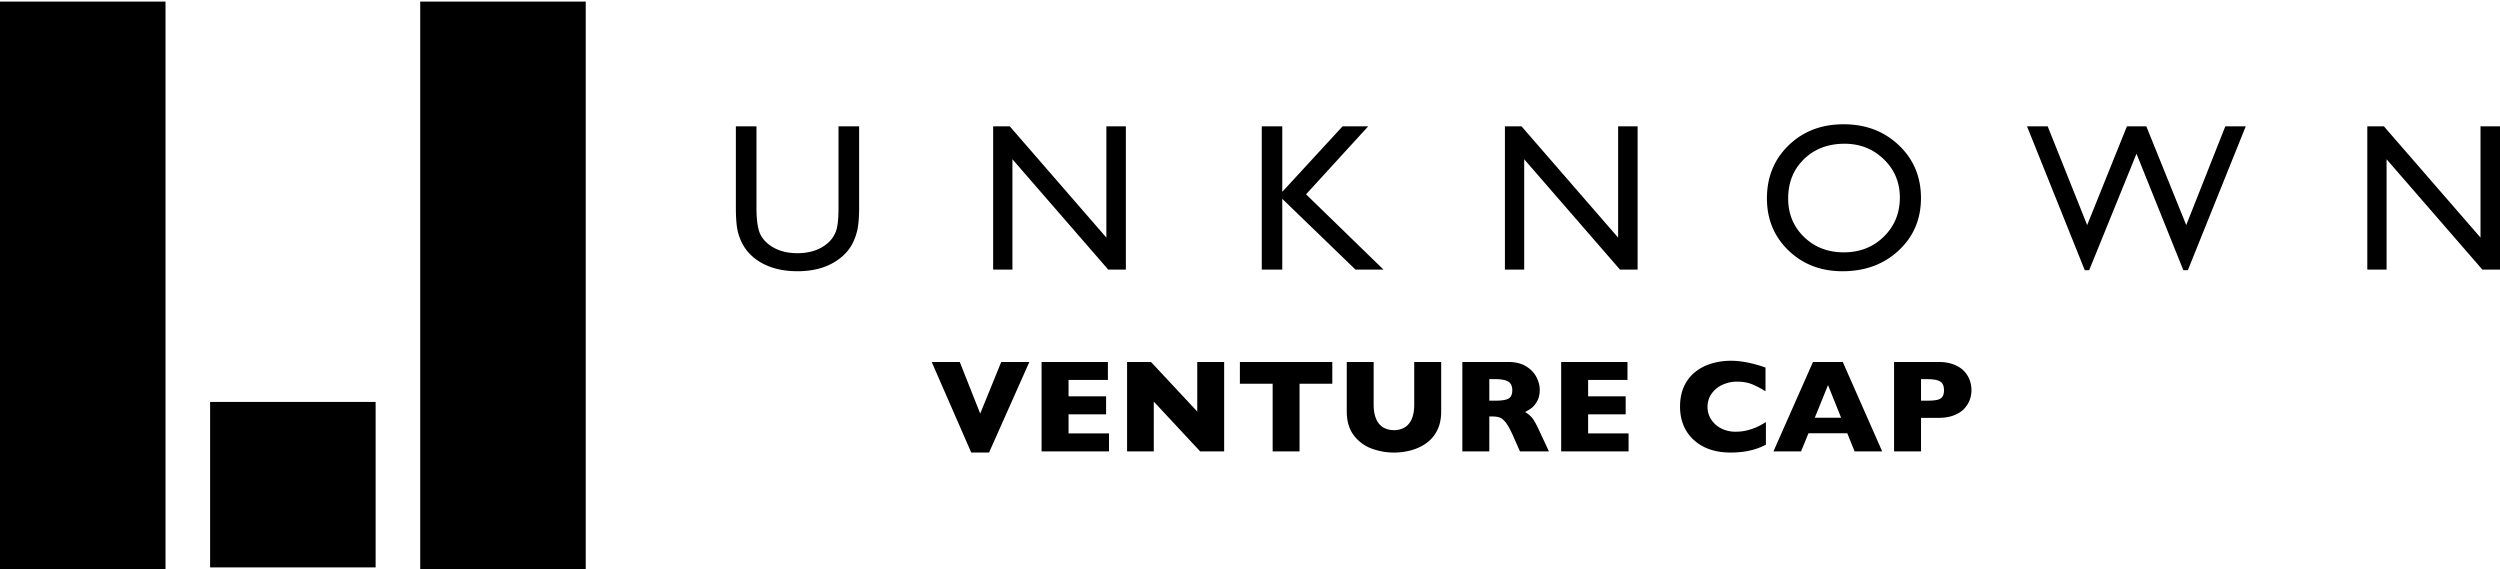 <svg xmlns="http://www.w3.org/2000/svg" width="180" height="41" fill="currentColor"><path d="M60.372 9.095h1.485v5.855c0 .793-.059 1.391-.174 1.794s-.258.74-.428 1.008a3.21 3.21 0 0 1-.624.72c-.817.704-1.885 1.056-3.205 1.056-1.343 0-2.422-.35-3.234-1.049a3.36 3.36 0 0 1-.623-.727 3.76 3.76 0 0 1-.421-.986c-.111-.389-.166-.999-.166-1.831v-5.84h1.484v5.855c0 .97.111 1.645.332 2.024s.559.683 1.012.912.987.343 1.602.343c.876 0 1.59-.229 2.142-.687a2.12 2.12 0 0 0 .627-.871c.129-.334.192-.908.192-1.721V9.095zm19.287 0h1.403V19.41h-1.27l-6.897-7.944v7.944h-1.388V9.095h1.196l6.956 8.012V9.095zm17.006 0h1.846l-4.475 4.896 5.575 5.42h-2.016l-5.272-5.096v5.096h-1.476V9.095h1.476v4.718l4.343-4.718zm19.84 0h1.403V19.41h-1.27l-6.896-7.944v7.944h-1.388V9.095h1.195l6.956 8.012V9.095zm16.293 1.255c-1.18 0-2.15.369-2.91 1.107s-1.14 1.681-1.14 2.828c0 1.113.381 2.038 1.143 2.777s1.717 1.107 2.863 1.107 2.111-.377 2.88-1.13 1.155-1.691 1.155-2.813c0-1.093-.385-2.012-1.155-2.758s-1.715-1.119-2.836-1.119zm-.059-1.403c1.594 0 2.921.505 3.981 1.514s1.59 2.274 1.59 3.796-.535 2.78-1.605 3.777-2.418 1.495-4.047 1.495c-1.554 0-2.85-.499-3.885-1.495s-1.554-2.246-1.554-3.748c0-1.541.521-2.816 1.565-3.825s2.362-1.514 3.955-1.514zm27.484.148h1.472l-4.17 10.36h-.324l-3.373-8.388-3.408 8.388h-.317l-4.158-10.36h1.488l2.843 7.111 2.862-7.111h1.396l2.875 7.111 2.814-7.111zm18.374 0H180V19.41h-1.27l-6.896-7.944v7.944h-1.388V9.095h1.195l6.956 8.012V9.095zM74.113 26.063l-2.902 6.521h-1.282l-2.846-6.521h2.02l1.472 3.716 1.514-3.716h2.025zm5.735 6.437h-4.854v-6.437h4.775v1.291h-2.833v1.18h2.703v1.296h-2.703v1.375h2.912V32.5zm8.29 0h-1.727l-3.339-3.585V32.5H81.15v-6.437h1.723l3.33 3.567v-3.567h1.936V32.5zm7.788-4.872h-2.359V32.5h-1.936v-4.872h-2.359v-1.566h6.654v1.566zm7.839 1.988c0 .551-.102 1.021-.308 1.41a2.47 2.47 0 0 1-.818.922 3.5 3.5 0 0 1-1.096.488 4.76 4.76 0 0 1-1.172.149c-.545 0-1.075-.093-1.59-.279a2.83 2.83 0 0 1-1.294-.947c-.347-.446-.52-1.026-.52-1.741v-3.553h1.936v3.051c0 .424.062.775.183 1.053a1.26 1.26 0 0 0 .511.608c.218.128.477.193.774.193a1.48 1.48 0 0 0 .756-.191c.219-.127.392-.329.514-.604s.183-.626.183-1.05v-3.061h1.941v3.553zm5.119-1.519c0-.297-.098-.505-.293-.623s-.513-.176-.952-.176h-.409v1.551h.418c.474 0 .799-.051.974-.155s.262-.303.262-.597zm2.638 4.403h-2.086l-.505-1.143c-.187-.418-.354-.723-.502-.916s-.294-.318-.435-.372-.323-.082-.546-.082h-.218V32.5h-1.941v-6.437h3.302c.533 0 .969.109 1.31.325s.585.48.736.79.225.604.225.882c0 .325-.063.6-.188.824s-.258.388-.398.491-.295.2-.469.292a1.85 1.85 0 0 1 .514.429c.135.165.318.501.55 1.006l.651 1.398zm5.735 0h-4.853v-6.437h4.774v1.291h-2.833v1.18h2.703v1.296h-2.703v1.375h2.912V32.5zm9.888-.483a4.55 4.55 0 0 1-.818.334c-.278.083-.56.143-.843.179a6.98 6.98 0 0 1-.88.053c-.56 0-1.063-.078-1.507-.232a3.25 3.25 0 0 1-1.156-.685 2.89 2.89 0 0 1-.734-1.059c-.163-.404-.244-.847-.244-1.33 0-.554.096-1.04.288-1.457s.46-.762.805-1.038.739-.479 1.18-.61a4.88 4.88 0 0 1 1.396-.197c.731 0 1.559.163 2.484.487v1.709c-.318-.198-.633-.363-.944-.495s-.678-.197-1.099-.197a2.49 2.49 0 0 0-1.05.223 1.93 1.93 0 0 0-.784.637c-.198.275-.297.597-.297.965a1.62 1.62 0 0 0 .26.894 1.84 1.84 0 0 0 .721.646 2.23 2.23 0 0 0 1.043.239c.313 0 .609-.037.887-.113a4.06 4.06 0 0 0 .704-.253c.19-.093.386-.202.588-.329v1.63zm5.415-1.941l-.943-2.35-.952 2.35h1.895zm2.958 2.424h-1.987l-.526-1.305h-2.795l-.535 1.305h-1.987l2.846-6.437h2.146l2.838 6.437zm4.449-4.403c0-.306-.09-.516-.272-.629s-.505-.169-.972-.169h-.409v1.551h.418c.322 0 .569-.02.743-.06s.299-.115.376-.223.116-.264.116-.469zm1.978-.009c0 .238-.04.471-.123.699s-.214.44-.397.637-.429.356-.741.478-.677.183-1.098.183h-1.272V32.5h-1.941v-6.437h3.213c.421 0 .787.063 1.098.187s.559.284.741.483a1.87 1.87 0 0 1 .397.645c.081.232.123.469.123.711zM11.917 40.977H0V.117h11.917v40.859zm30.256 0H30.256V.117h11.917v40.859zm-15.128-.123H15.128V28.938h11.917v11.917z"/></svg>
